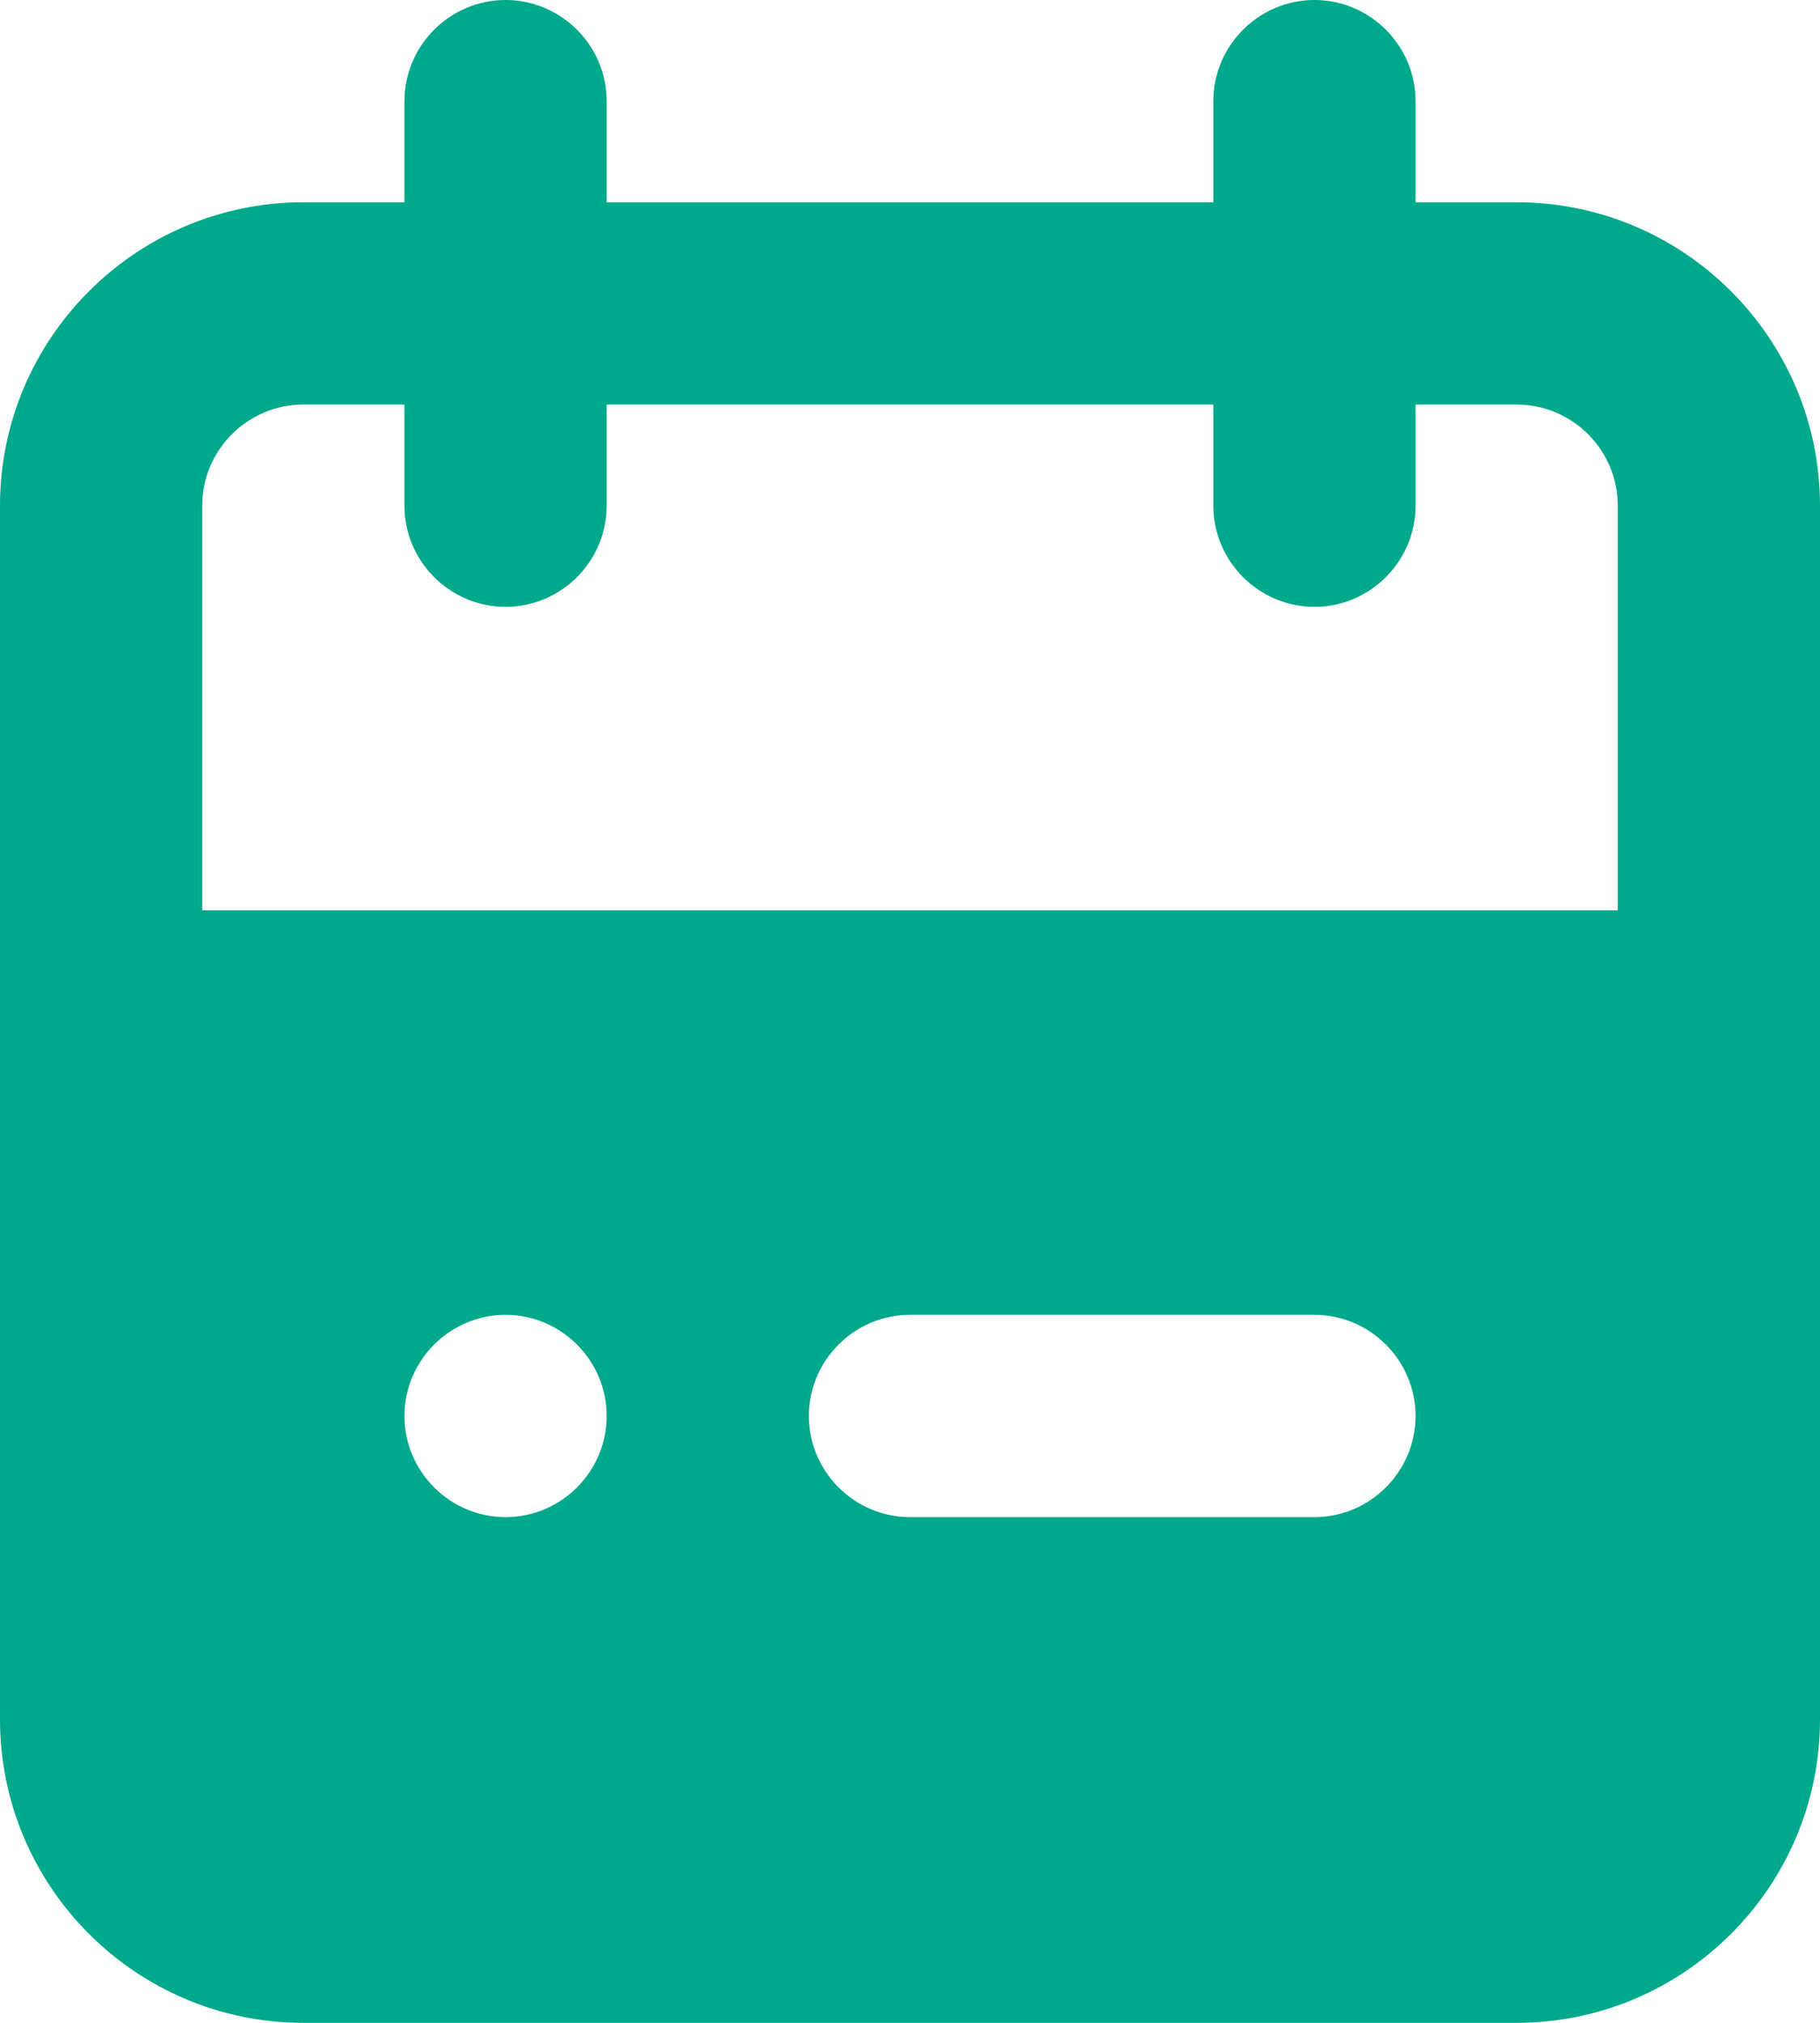 <svg width="18" height="20" viewBox="0 0 18 20" fill="none" xmlns="http://www.w3.org/2000/svg">
<path fill-rule="evenodd" clip-rule="evenodd" d="M16 9H2V5C2 4.449 2.449 4 3 4H4V5C4 5.55 4.45 6 5 6C5.55 6 6 5.55 6 5V4H12V5C12 5.55 12.45 6 13 6C13.55 6 14 5.55 14 5V4H15C15.551 4 16 4.449 16 5V9ZM13 15H9C8.45 15 8 14.55 8 14C8 13.45 8.45 13 9 13H13C13.55 13 14 13.45 14 14C14 14.55 13.55 15 13 15ZM5 15C4.45 15 4 14.55 4 14C4 13.45 4.45 13 5 13C5.55 13 6 13.45 6 14C6 14.55 5.55 15 5 15ZM15 2H14V1C14 0.45 13.55 0 13 0C12.45 0 12 0.45 12 1V2H6V1C6 0.45 5.55 0 5 0C4.45 0 4 0.45 4 1V2H3C1.346 2 0 3.346 0 5V17C0 18.654 1.346 20 3 20H15C16.654 20 18 18.654 18 17V5C18 3.346 16.654 2 15 2Z" fill="#00A98B"/>
</svg>
